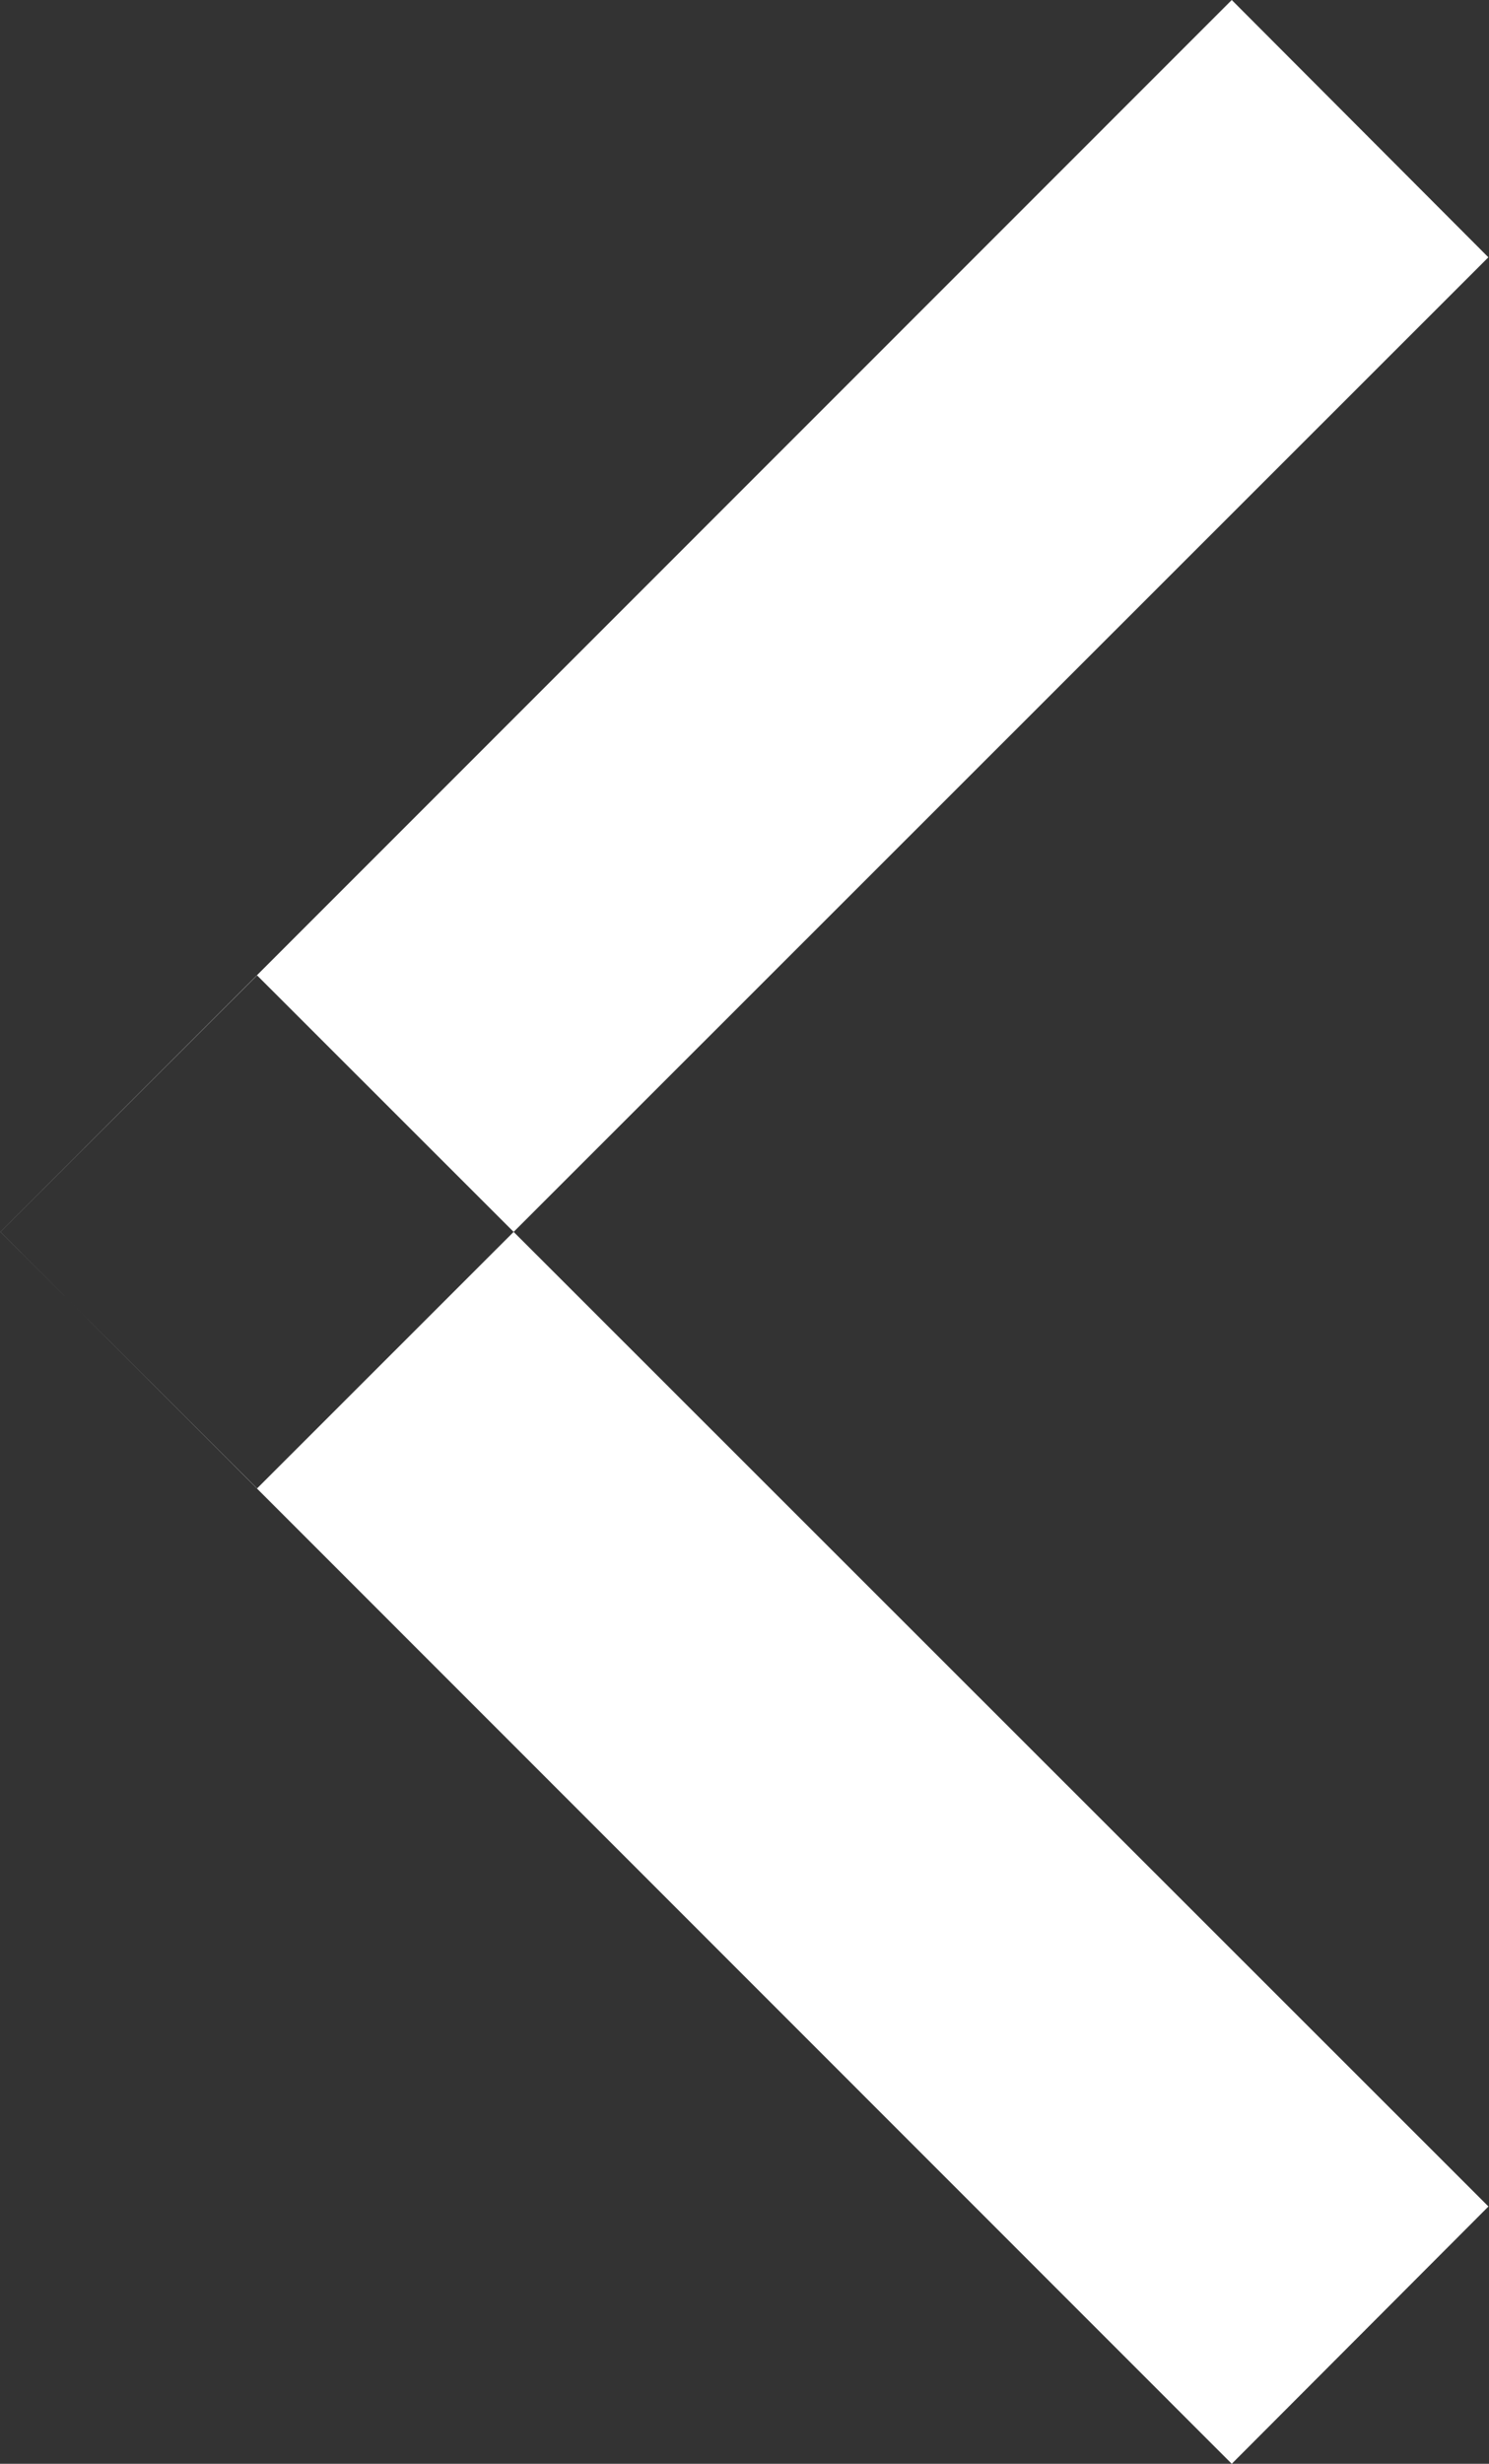 <svg xmlns="http://www.w3.org/2000/svg" width="18.812" height="31.12" viewBox="0 0 18.812 31.12">
  <rect x="0" y="0" width="18.812" height="31.12" fill="#333333" stroke="none"/>
  <defs>
    <style>
      .cls-1 {
        fill: #fff;
        fill-rule: evenodd;
      }
    </style>
  </defs>
  <path id="Rectangle_5_copy_14" data-name="Rectangle 5 copy 14" class="cls-1" d="M511.686,2782.76l15.557,15.55L524,2801.56,508.444,2786Zm-3.243,3.24L524,2770.44l3.242,3.25-15.556,15.55Z" transform="translate(-508.438 -2770.44)"/>
</svg>
